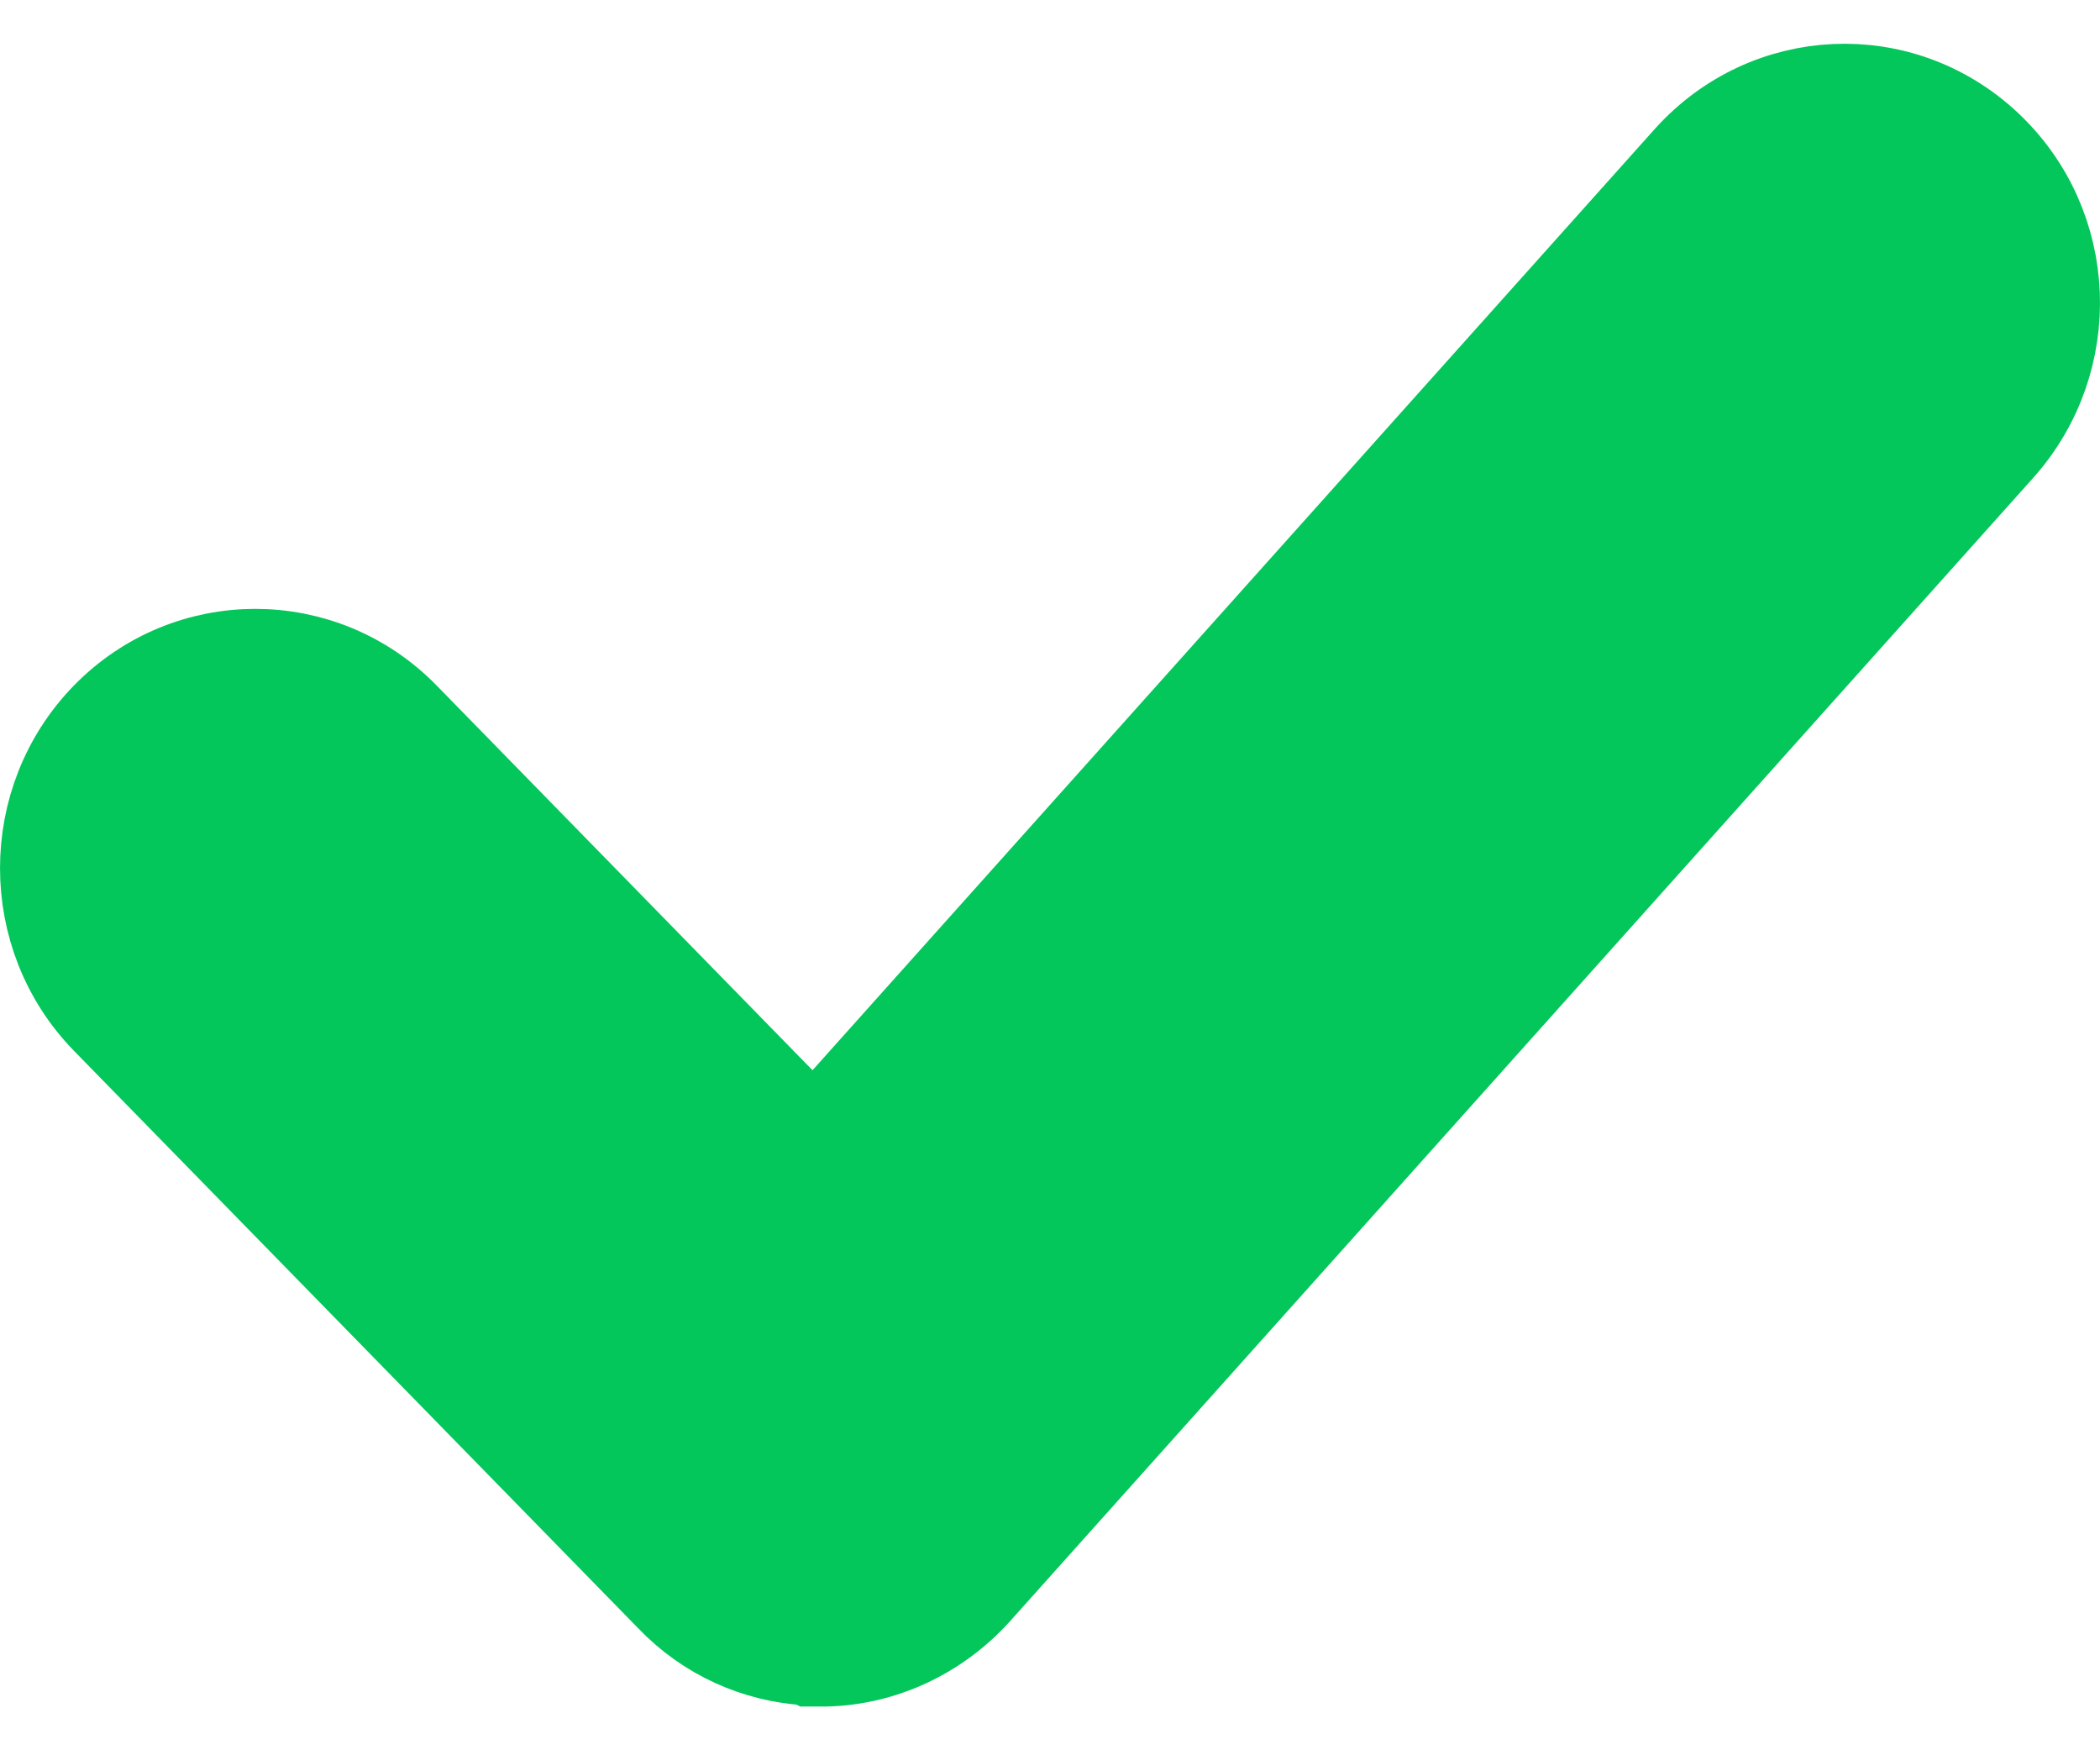 <svg width="24" height="20" viewBox="0 0 24 20" fill="none" xmlns="http://www.w3.org/2000/svg">
<path d="M19.292 1.799L19.29 1.801L9.302 12.961L4.632 8.182C3.688 7.216 2.147 7.216 1.203 8.182C0.266 9.142 0.266 10.698 1.203 11.658L7.654 18.259C8.074 18.699 8.642 18.955 9.238 18.987L9.264 19H9.385H9.423V19L9.432 19C10.095 18.987 10.722 18.687 11.165 18.198L11.167 18.196L22.864 5.127L22.864 5.127C23.762 4.122 23.705 2.576 22.718 1.652C21.725 0.723 20.197 0.8 19.292 1.799Z" fill="#03C75A" stroke="#03C75A"/>
</svg>

